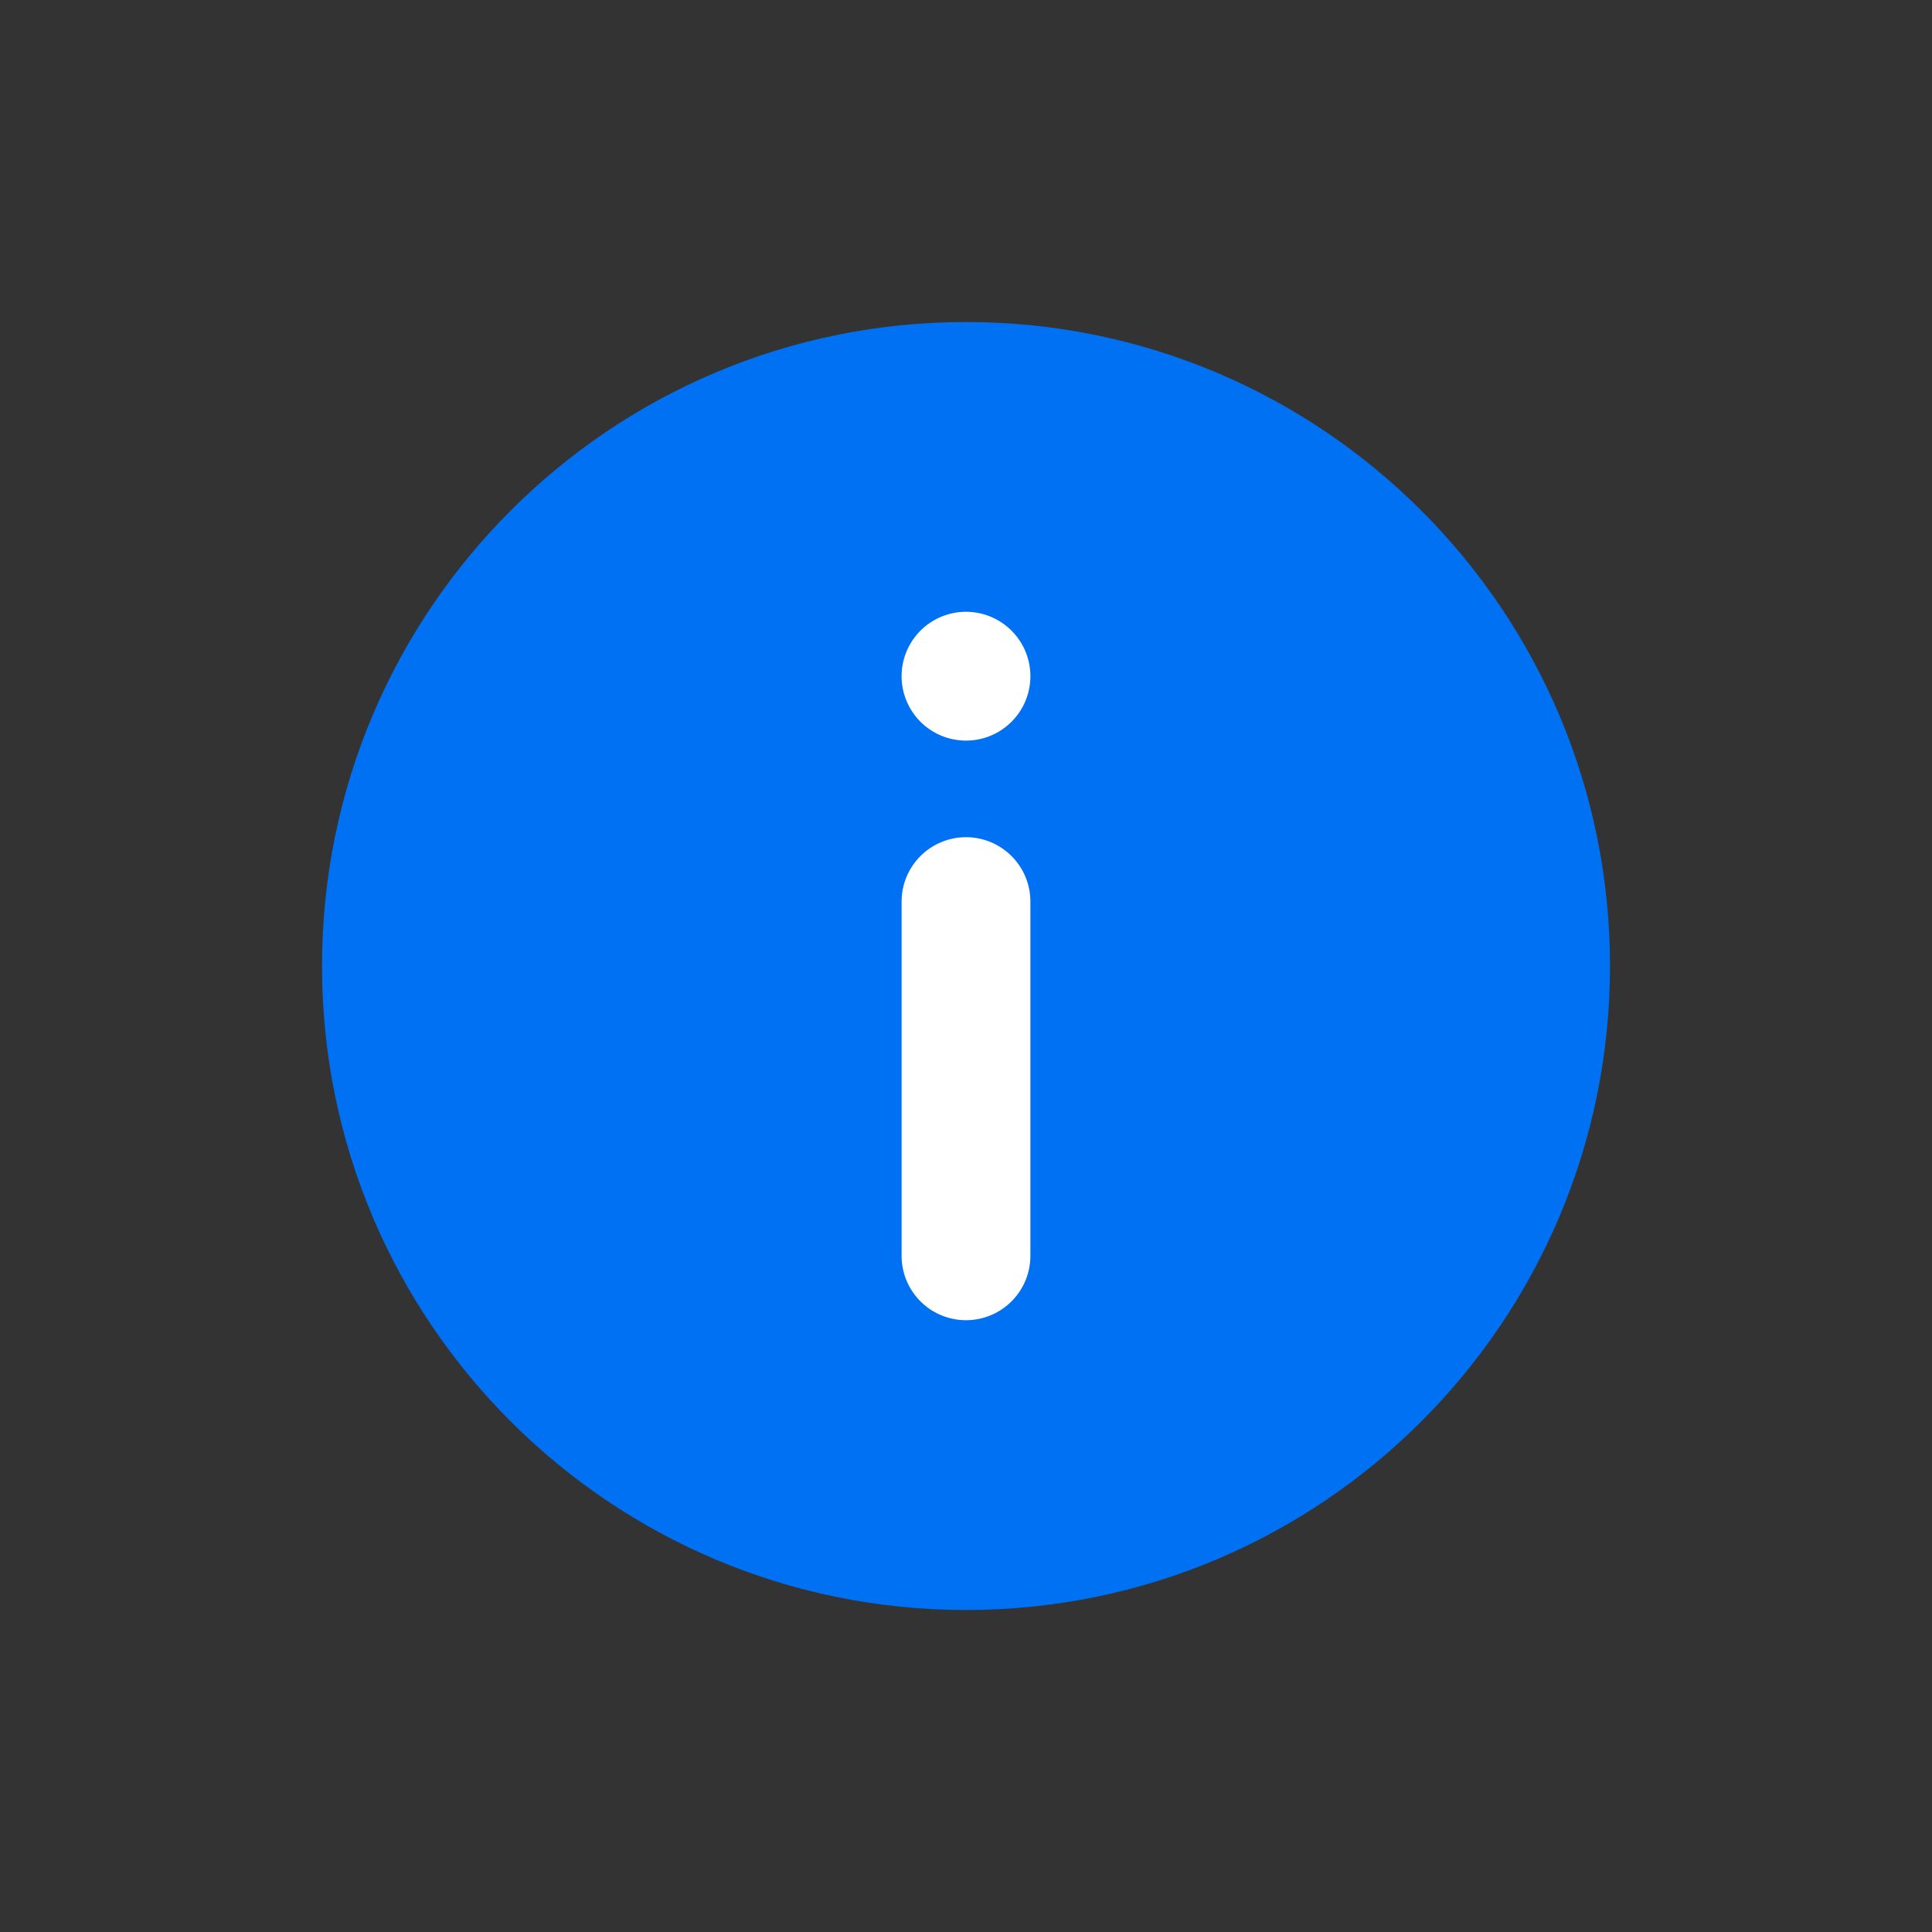 <svg width="60" height="60" fill="none" xmlns="http://www.w3.org/2000/svg"><rect width="100%" height="100%" fill="#333333" stroke="none"/><path d="M50 30c0 11.046-8.954 20-20 20s-20-8.954-20-20 8.954-20 20-20 20 8.954 20 20Z" fill="#0071F2"/><path fill-rule="evenodd" clip-rule="evenodd" d="M30 26a2 2 0 0 1 2 2v11a2 2 0 1 1-4 0V28a2 2 0 0 1 2-2Zm0-7a2 2 0 1 1 0 4 2 2 0 0 1 0-4Z" fill="#fff"/></svg>
